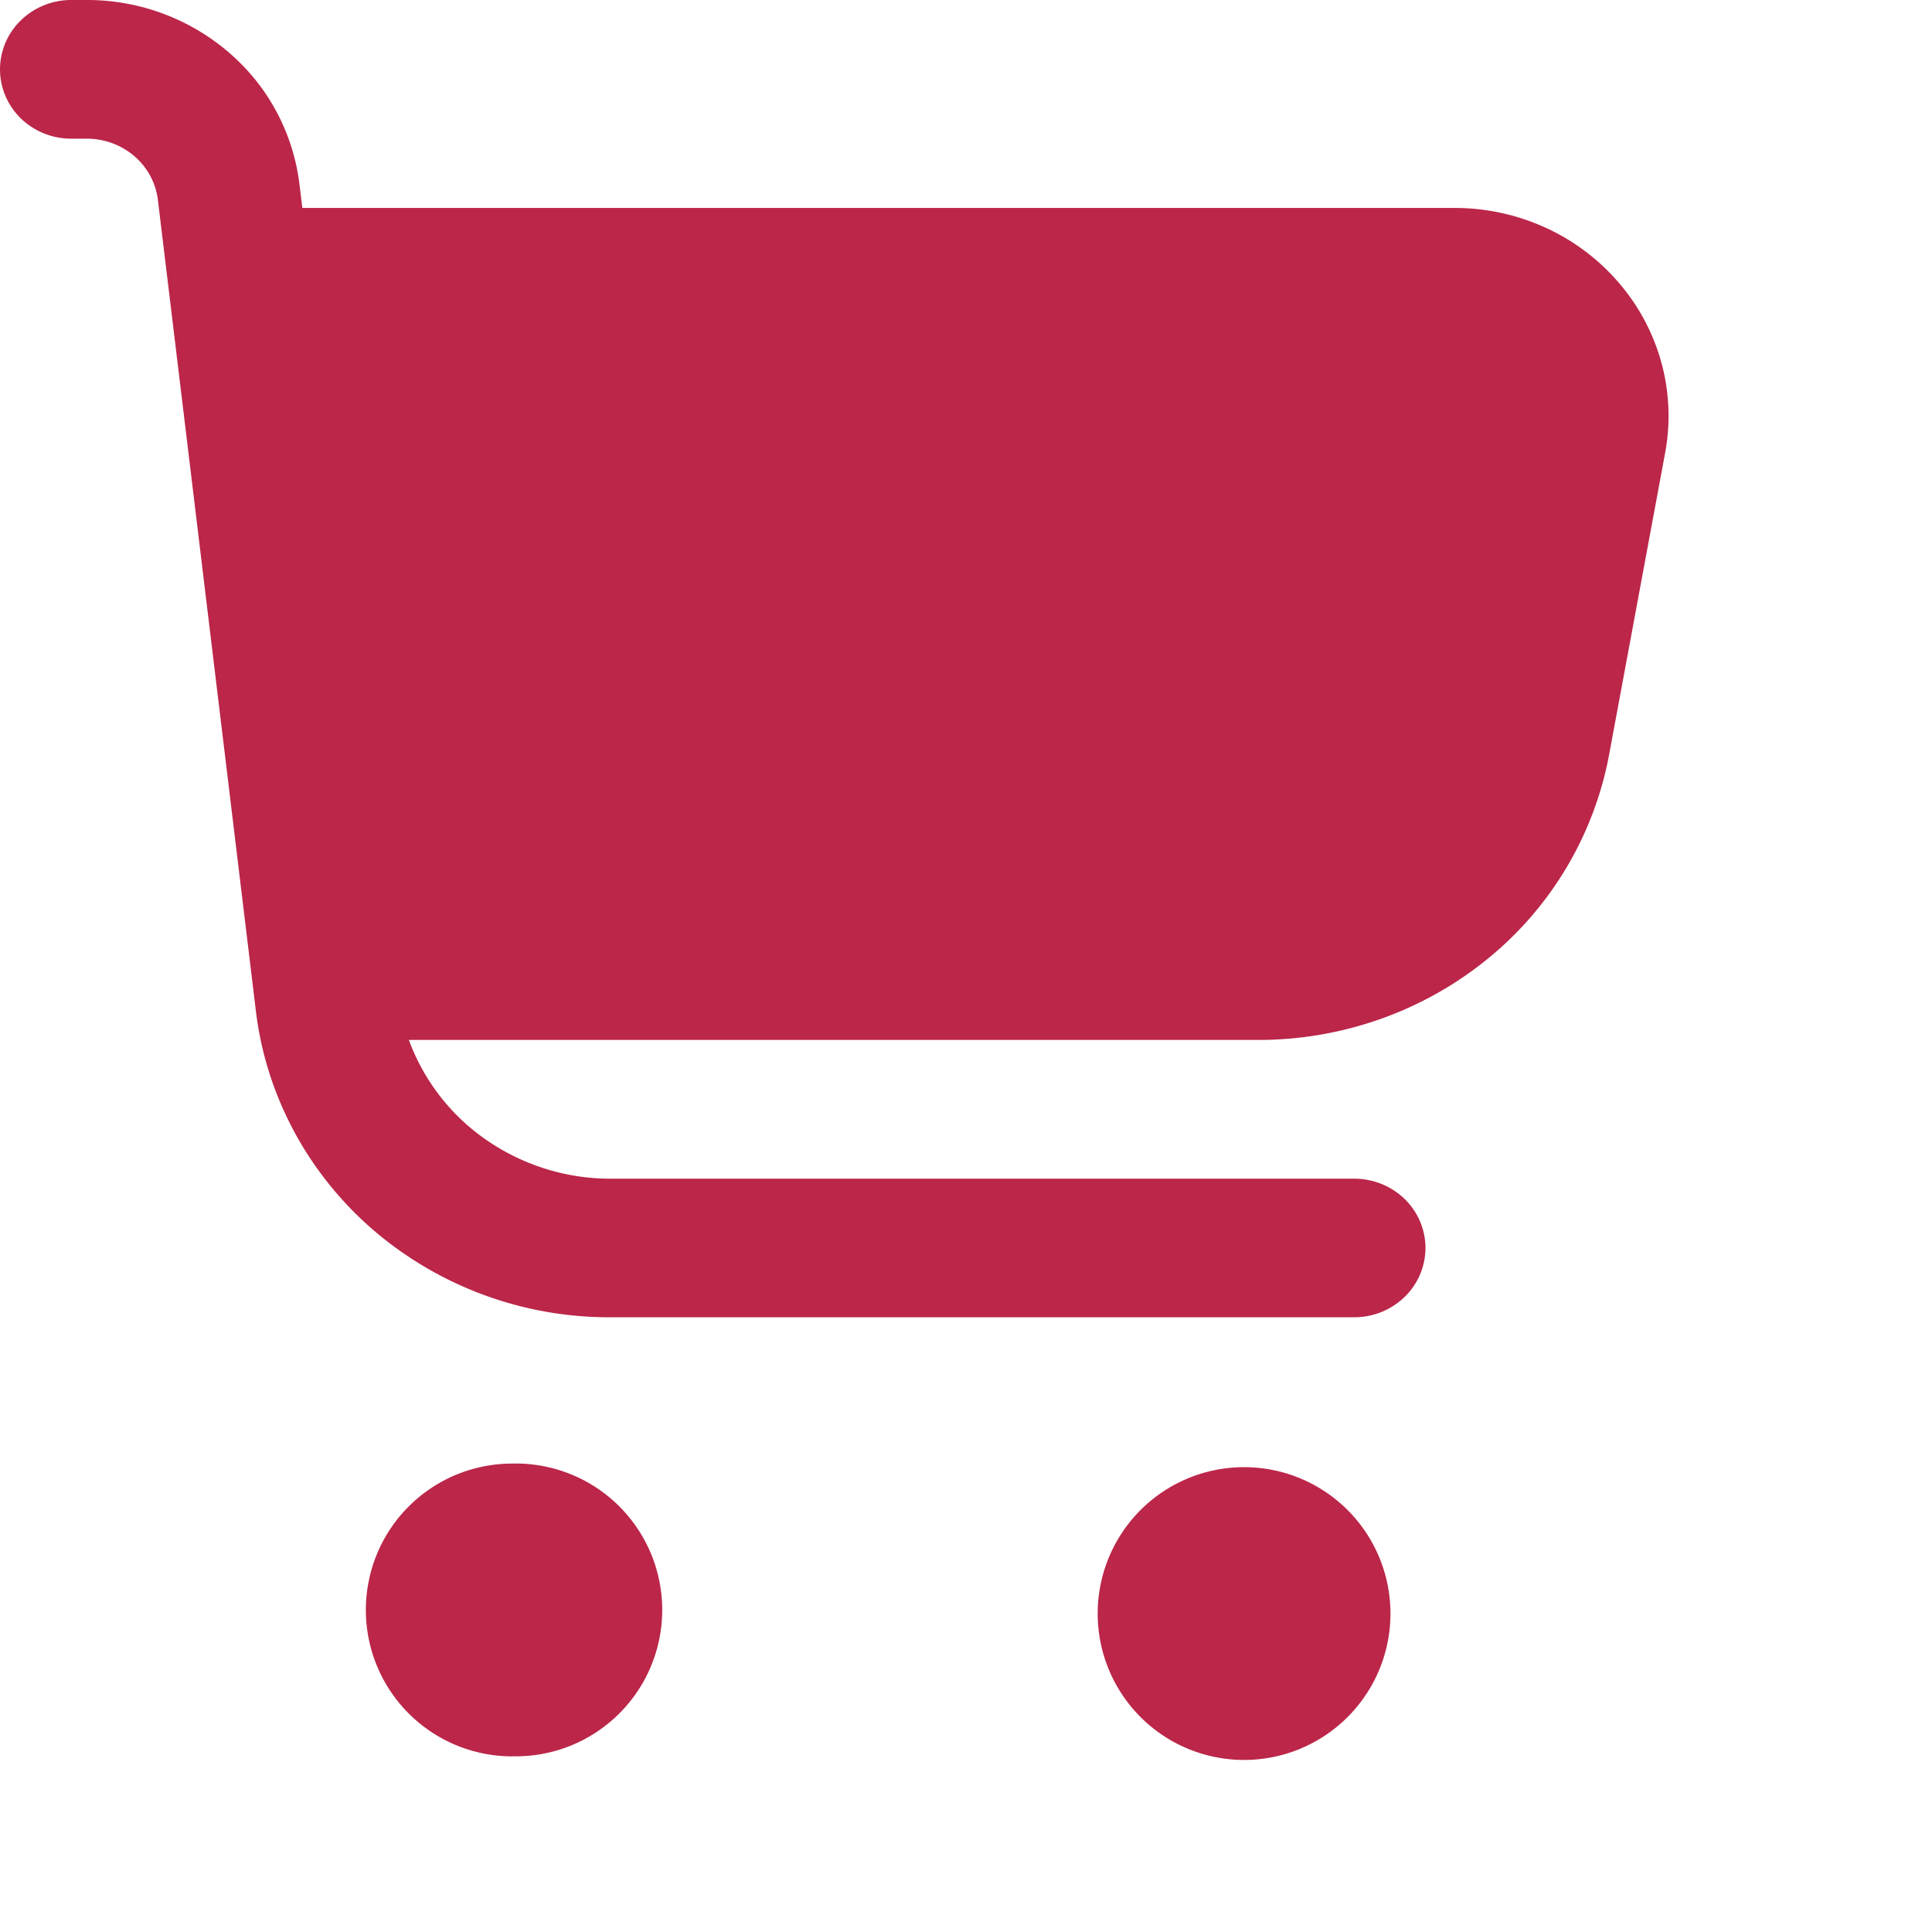 <svg xmlns="http://www.w3.org/2000/svg" width="22" height="22" fill="none"><path fill="#bb2649" fill-rule="evenodd" d="M18.433 3.219a2.422 2.422 0 0 0-.837-.628 2.486 2.486 0 0 0-1.032-.223H3.443l-.034-.277A2.348 2.348 0 0 0 2.609.6 2.474 2.474 0 0 0 .992 0h-.18a.823.823 0 0 0-.574.231A.779.779 0 0 0 0 .79c0 .21.086.41.238.559a.823.823 0 0 0 .574.23h.18c.199.001.39.072.539.2a.783.783 0 0 1 .267.498l1.116 9.237c.116.96.59 1.846 1.334 2.49A4.124 4.124 0 0 0 6.945 15h8.475a.823.823 0 0 0 .574-.231.779.779 0 0 0 .238-.559c0-.209-.086-.41-.238-.558a.823.823 0 0 0-.574-.23H6.945a2.482 2.482 0 0 1-1.402-.438 2.376 2.376 0 0 1-.887-1.142h9.674c.951 0 1.873-.325 2.603-.918a3.926 3.926 0 0 0 1.39-2.329l.638-3.437a2.3 2.3 0 0 0-.042-1.027 2.34 2.34 0 0 0-.486-.912Zm-12.6 16.78a1.667 1.667 0 1 0 0-3.333 1.667 1.667 0 0 0 0 3.334Zm10-1.666a1.667 1.667 0 1 1-3.333 0 1.667 1.667 0 0 1 3.333 0Z" clip-rule="evenodd"/></svg>